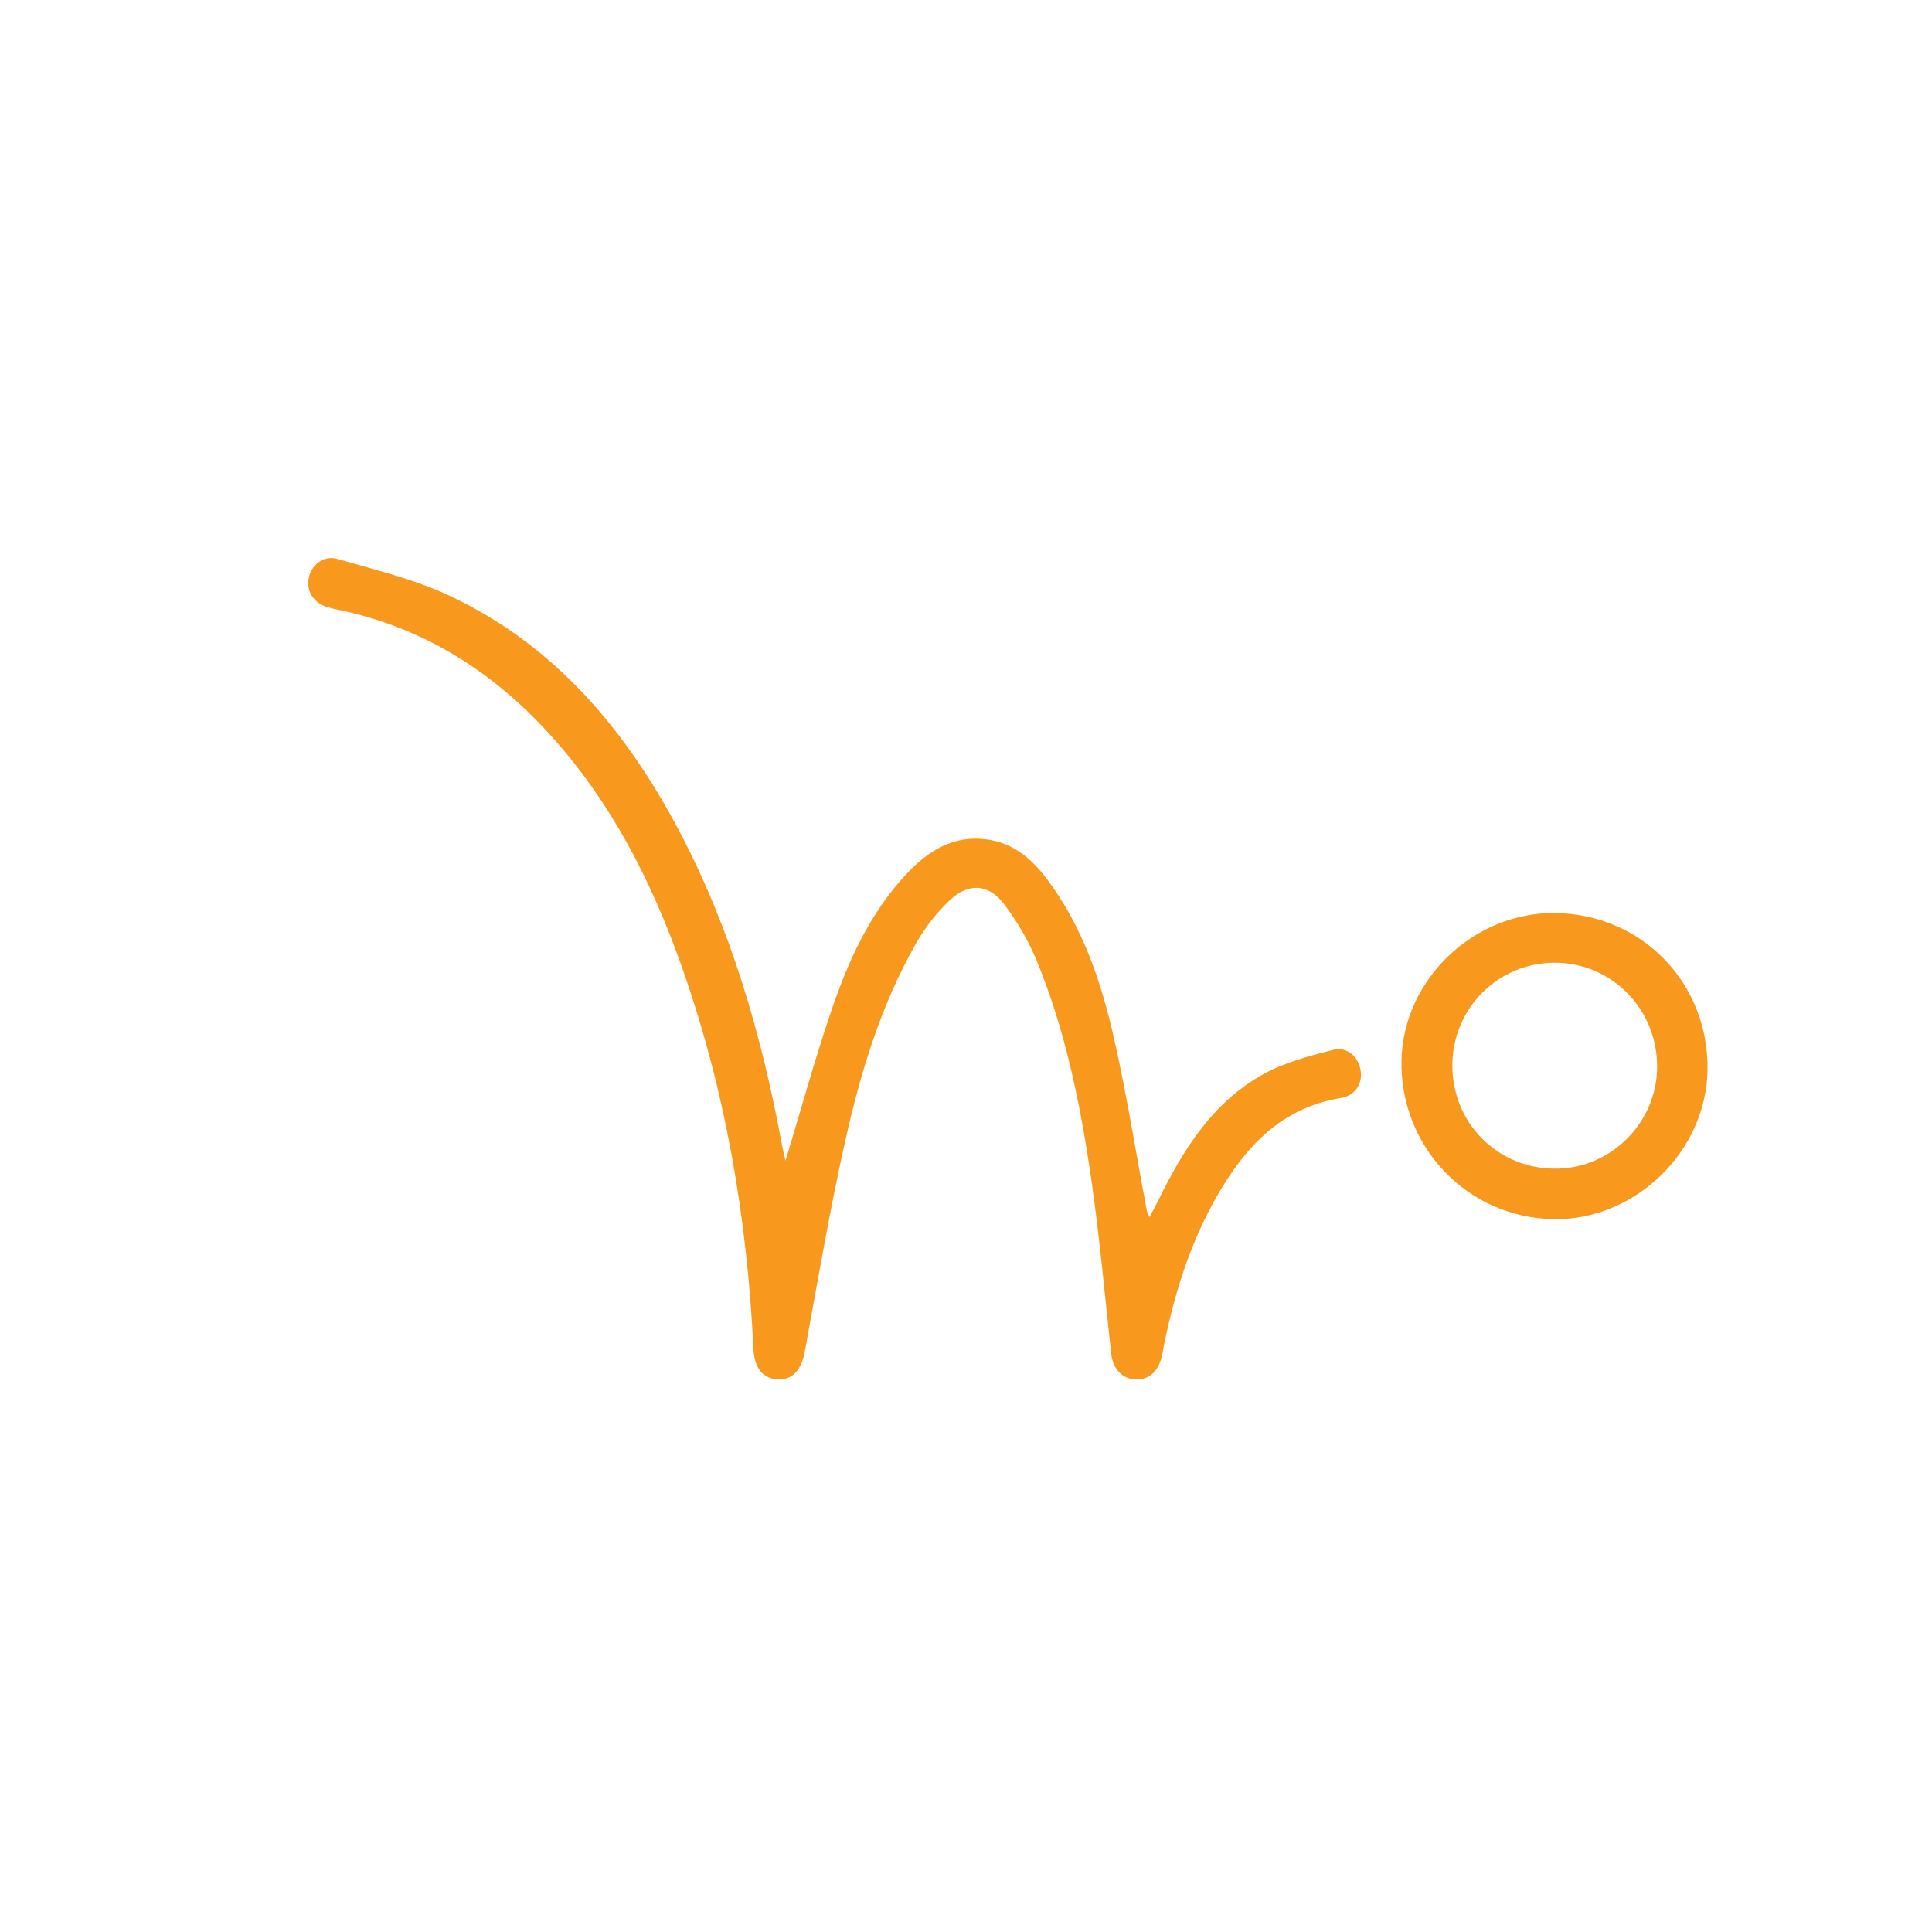 <?xml version="1.0" encoding="utf-8"?>
<!-- Generator: Adobe Illustrator 16.0.0, SVG Export Plug-In . SVG Version: 6.00 Build 0)  -->
<!DOCTYPE svg PUBLIC "-//W3C//DTD SVG 1.1//EN" "http://www.w3.org/Graphics/SVG/1.1/DTD/svg11.dtd">
<svg version="1.1" id="Layer_1" xmlns="http://www.w3.org/2000/svg" xmlns:xlink="http://www.w3.org/1999/xlink" x="0px" y="0px"
	 width="300px" height="300px" viewBox="0 0 300 300" enable-background="new 0 0 300 300" xml:space="preserve">
<g>
	<path fill="#F8981D" d="M121.972,180.243c2.378-7.861,4.509-15.628,7.095-23.241c2.628-7.752,5.993-15.209,11.703-21.302
		c3.378-3.601,7.303-6.087,12.567-5.337c4.101,0.584,6.935,3.077,9.294,6.222c5.451,7.287,8.326,15.743,10.307,24.447
		c2.027,8.91,3.444,17.961,5.136,26.948c0.036,0.217,0.166,0.418,0.419,1.022c0.578-1.105,1.033-1.924,1.443-2.762
		c3.836-7.813,8.407-15.115,16.248-19.449c3.279-1.811,7.068-2.809,10.735-3.75c2.233-0.579,3.952,0.973,4.345,3.098
		c0.373,2.073-0.775,3.988-3.093,4.37c-9.187,1.5-14.76,7.521-19.114,15.07c-4.41,7.658-6.935,15.99-8.568,24.632
		c-0.496,2.644-1.93,4.008-4.038,3.987c-2.168-0.025-3.638-1.599-3.91-4.056c-0.972-8.854-1.763-17.742-3.021-26.562
		c-1.687-11.785-4.022-23.468-8.597-34.54c-1.256-3.036-2.999-5.953-4.97-8.59c-2.385-3.187-5.48-3.444-8.413-0.714
		c-2.038,1.902-3.833,4.205-5.225,6.624c-5.471,9.553-8.646,20.015-11.035,30.656c-2.441,10.871-4.293,21.871-6.309,32.83
		c-0.523,2.851-1.873,4.447-4.189,4.35c-2.312-0.093-3.651-1.8-3.786-4.686c-0.961-20.243-4.313-40.05-11.057-59.193
		c-4.648-13.219-10.902-25.589-20.391-36.087c-8.963-9.92-19.751-16.781-32.965-19.533c-0.568-0.119-1.143-0.237-1.695-0.403
		c-2.183-0.646-3.356-2.488-2.942-4.567c0.403-2.017,2.316-3.558,4.488-2.927c5.895,1.712,11.968,3.155,17.47,5.751
		c16.275,7.674,27.259,20.785,35.513,36.388c8.125,15.375,12.888,31.877,16.017,48.907
		C121.579,178.635,121.785,179.416,121.972,180.243z"/>
	<path fill="#F8981D" d="M241.621,141.777c13.426,0.242,23.721,10.912,23.521,24.374c-0.192,12.624-11.213,23.329-23.83,23.162
		c-13.355-0.176-23.92-11.148-23.691-24.596C217.842,152.109,228.889,141.549,241.621,141.777z M225.521,165.354
		c-0.051,8.959,6.936,16.054,15.871,16.12c8.688,0.073,15.914-7.121,15.928-15.846c0.012-8.952-7.069-16.14-15.906-16.14
		C232.646,149.482,225.568,156.547,225.521,165.354z"/>
</g>
</svg>
